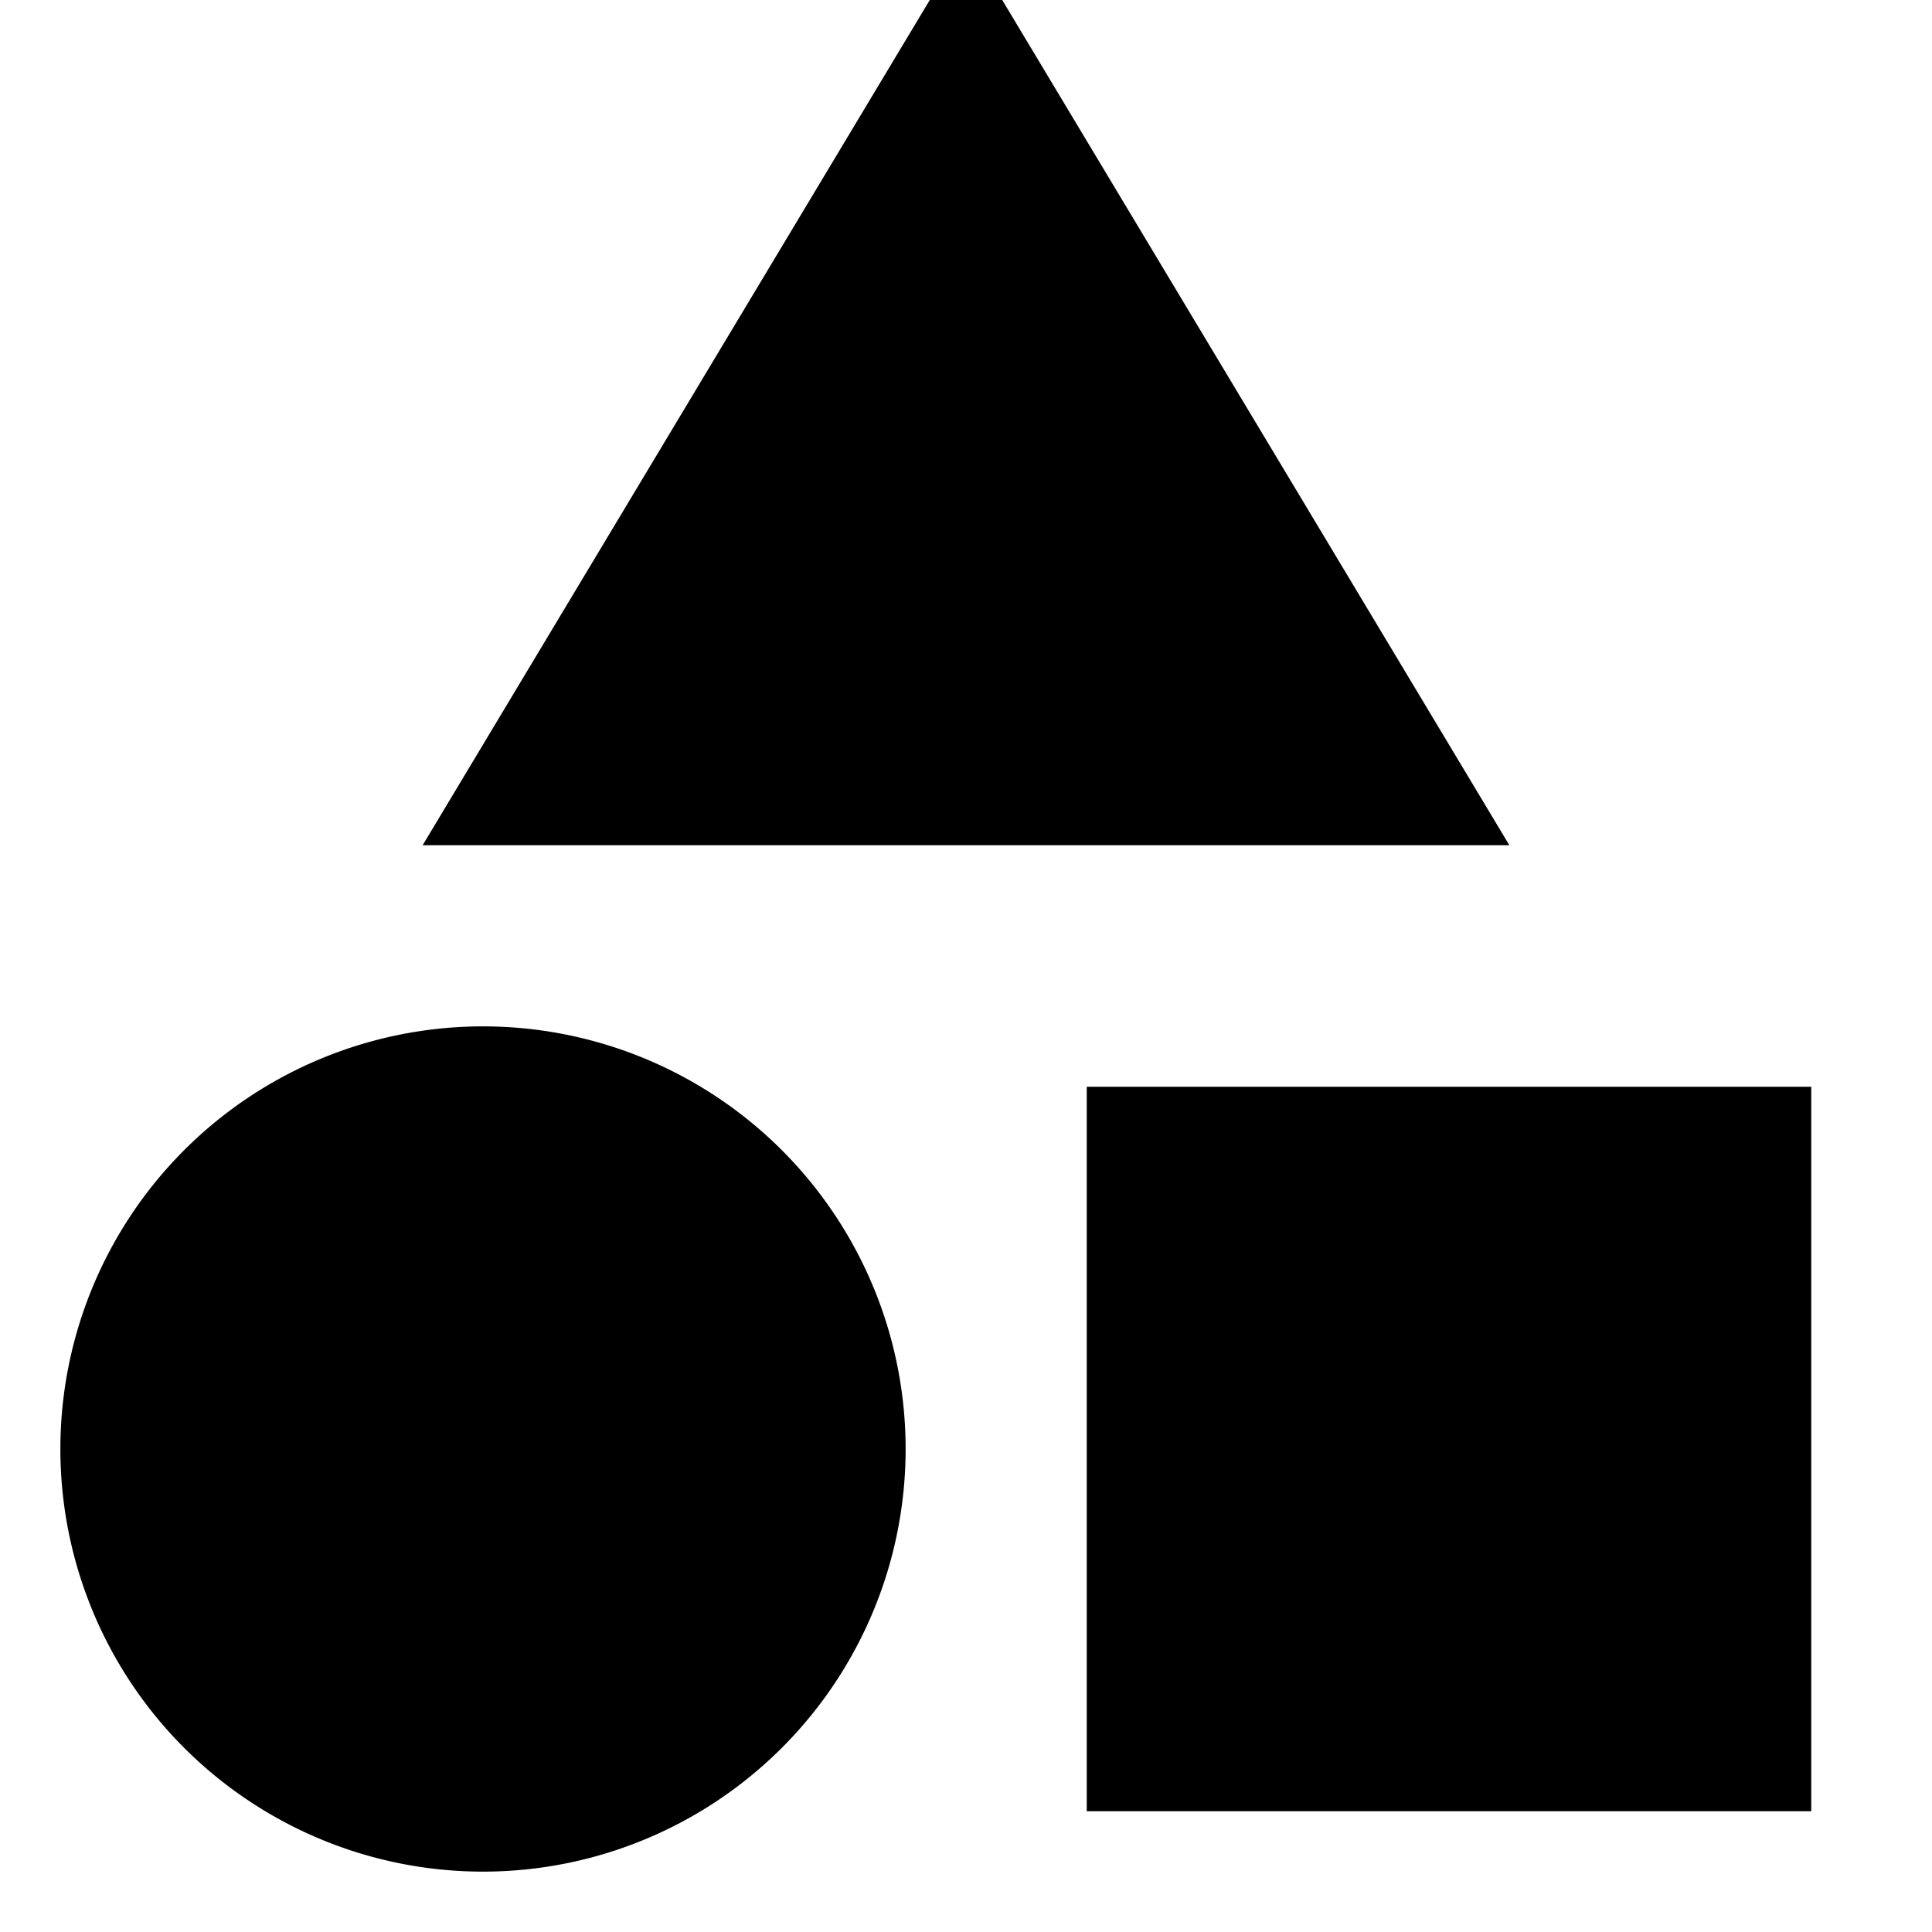 <svg fill="currentColor" xmlns="http://www.w3.org/2000/svg" viewBox="0 0 512 512"><!--! Font Awesome Pro 7.0.1 by @fontawesome - https://fontawesome.com License - https://fontawesome.com/license (Commercial License) Copyright 2025 Fonticons, Inc. --><path fill="currentColor" d="M112 224l144-240 144 240-288 0zM16 384a112 112 0 1 1 224 0 112 112 0 1 1 -224 0zm272-96l192 0 0 192-192 0 0-192z"/></svg>